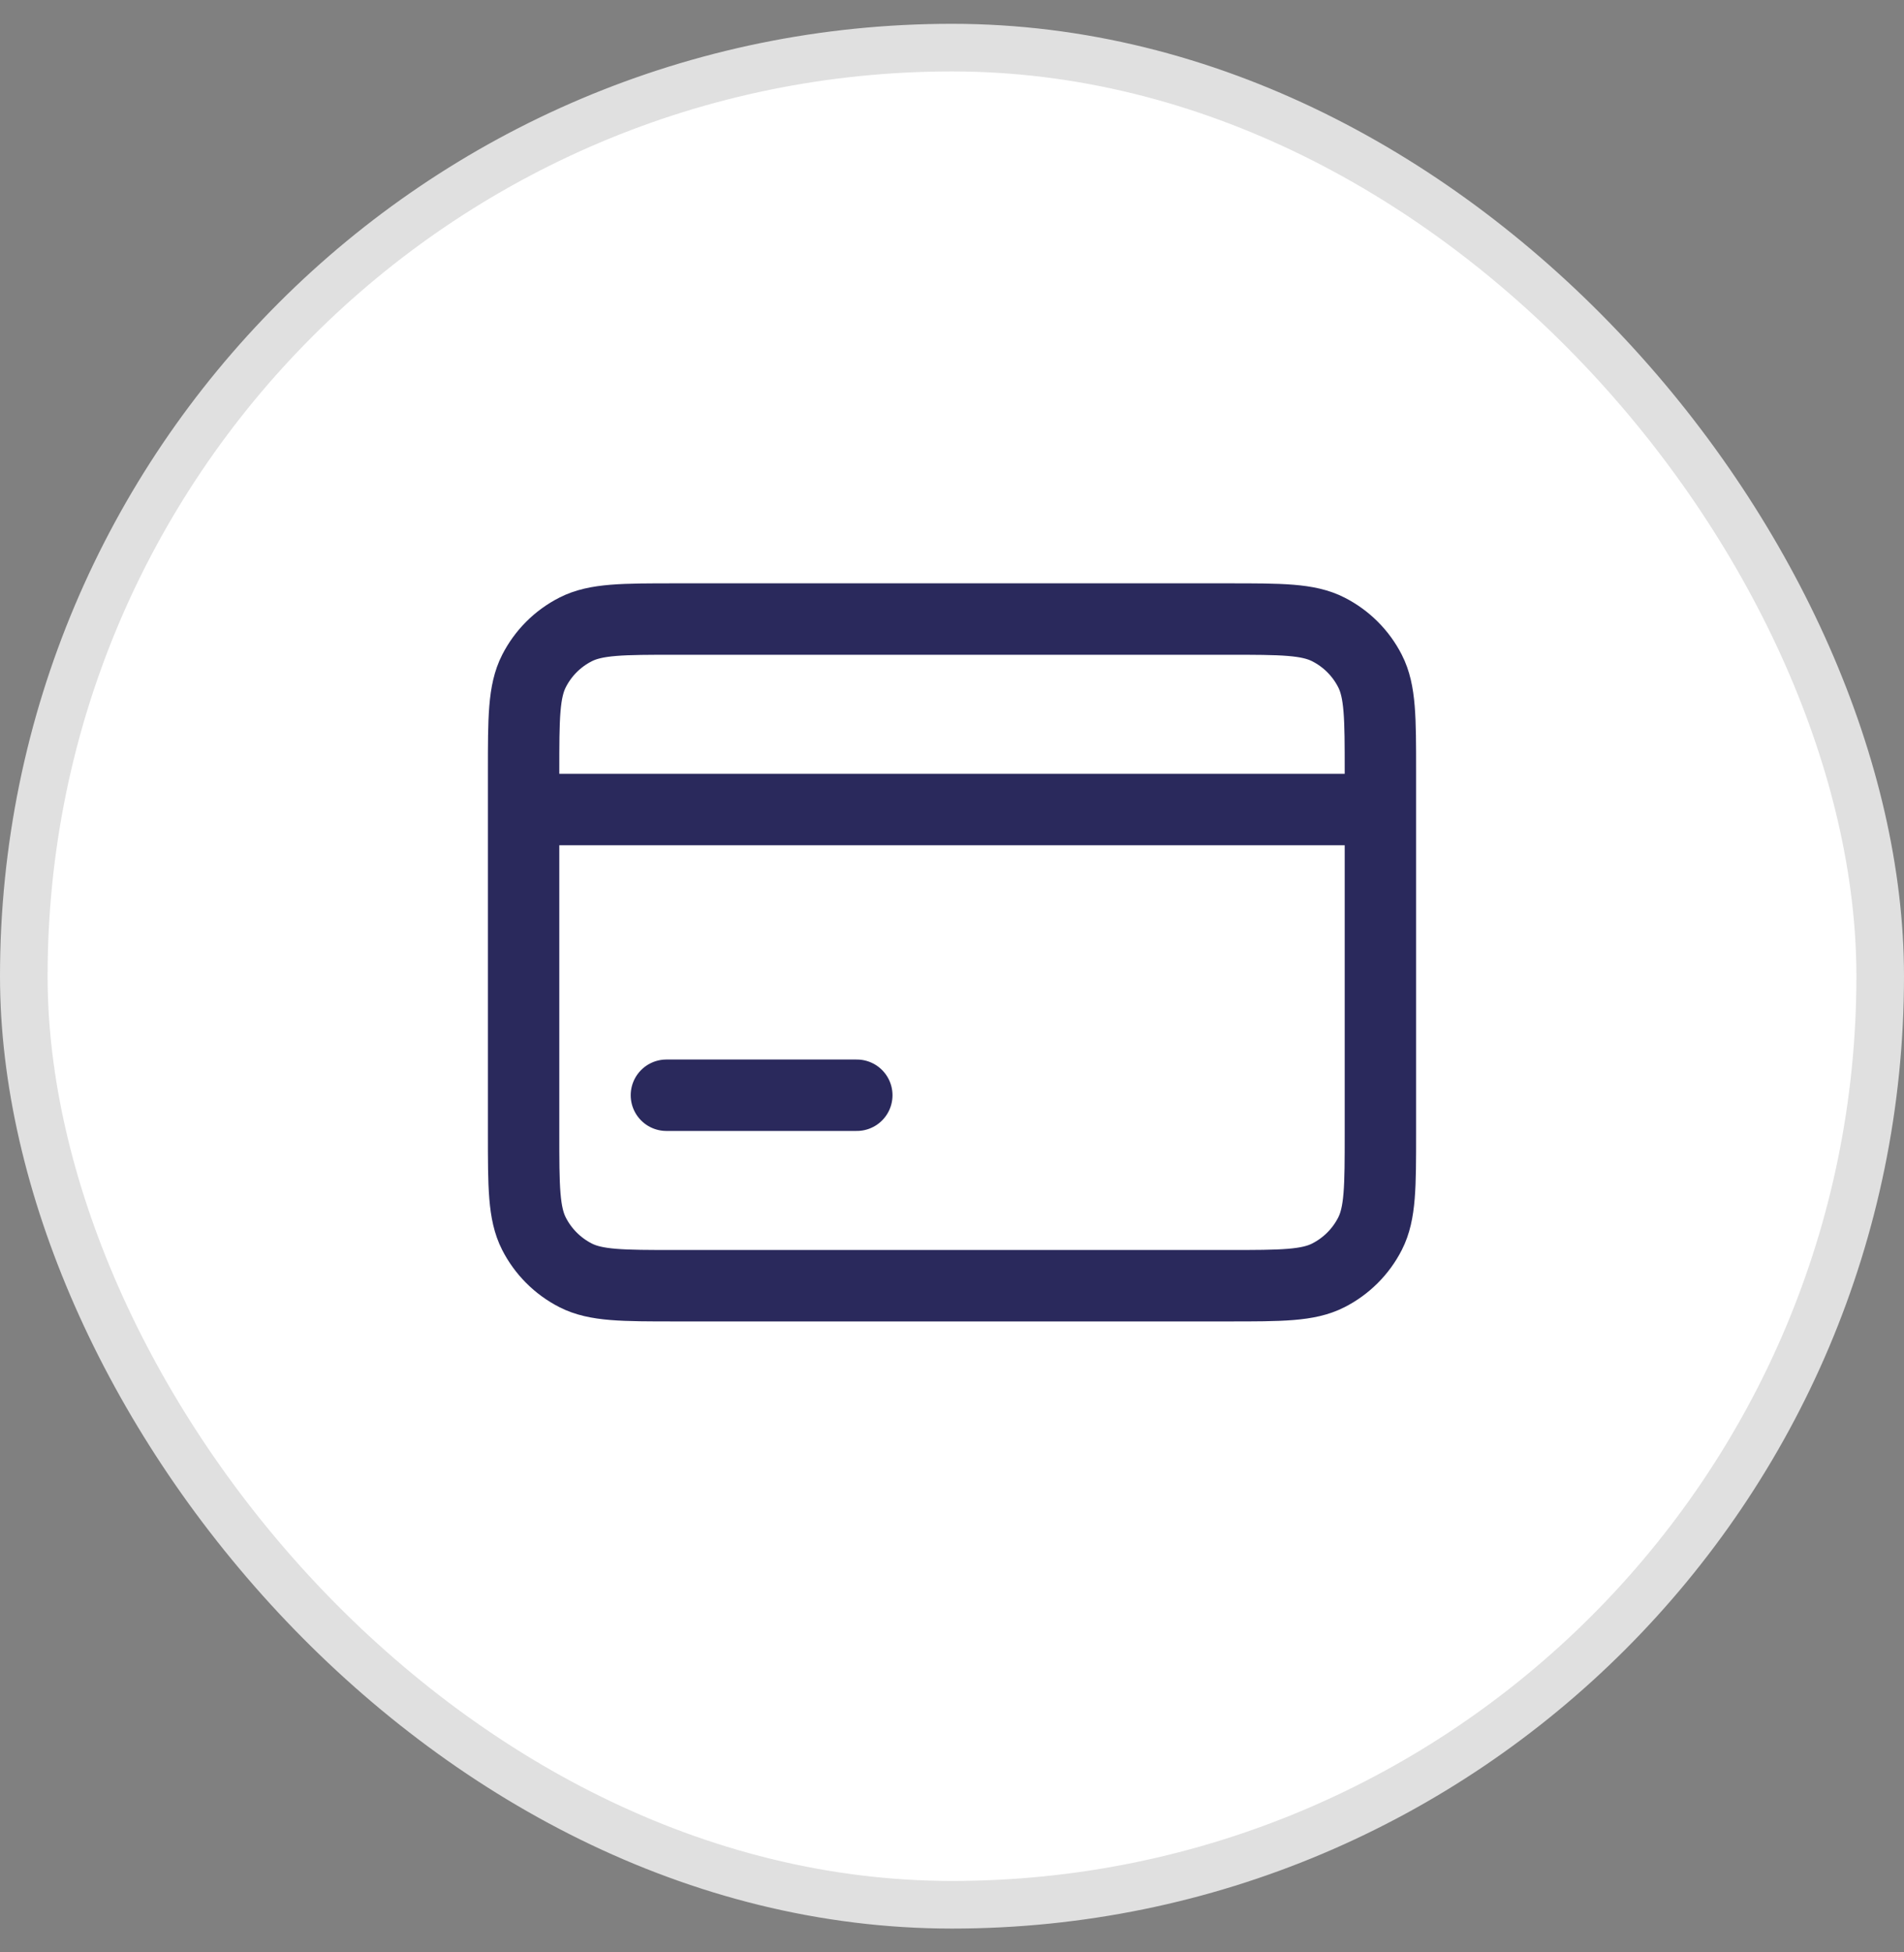 <svg width="40" height="41" viewBox="0 0 40 41" fill="none" xmlns="http://www.w3.org/2000/svg">
<rect x="0" y="0" width="40" height="41" fill="#808080" stroke="none"/>
<rect x="0.5" y="1" width="39" height="39" rx="19.5" fill="white"/>
<rect x="0.5" y="1" width="39" height="39" rx="19.5" stroke="#E0E0E0"/>
<path d="M11 17V16.2C11 15.08 11 14.52 11.218 14.092C11.41 13.715 11.715 13.41 12.092 13.218C12.52 13 13.08 13 14.2 13H25.8C26.92 13 27.48 13 27.907 13.218C28.284 13.41 28.59 13.715 28.782 14.092C29 14.519 29 15.079 29 16.197V17M11 17H29M11 17V23.8C11 24.92 11 25.48 11.218 25.908C11.41 26.284 11.716 26.59 12.092 26.782C12.519 27 13.079 27 14.197 27H25.803C26.921 27 27.48 27 27.907 26.782C28.284 26.59 28.59 26.284 28.782 25.908C29 25.48 29 24.922 29 23.804V17M14 23H18" stroke="#2A295C" stroke-width="1.5" stroke-linecap="round" stroke-linejoin="round"/>
</svg>
